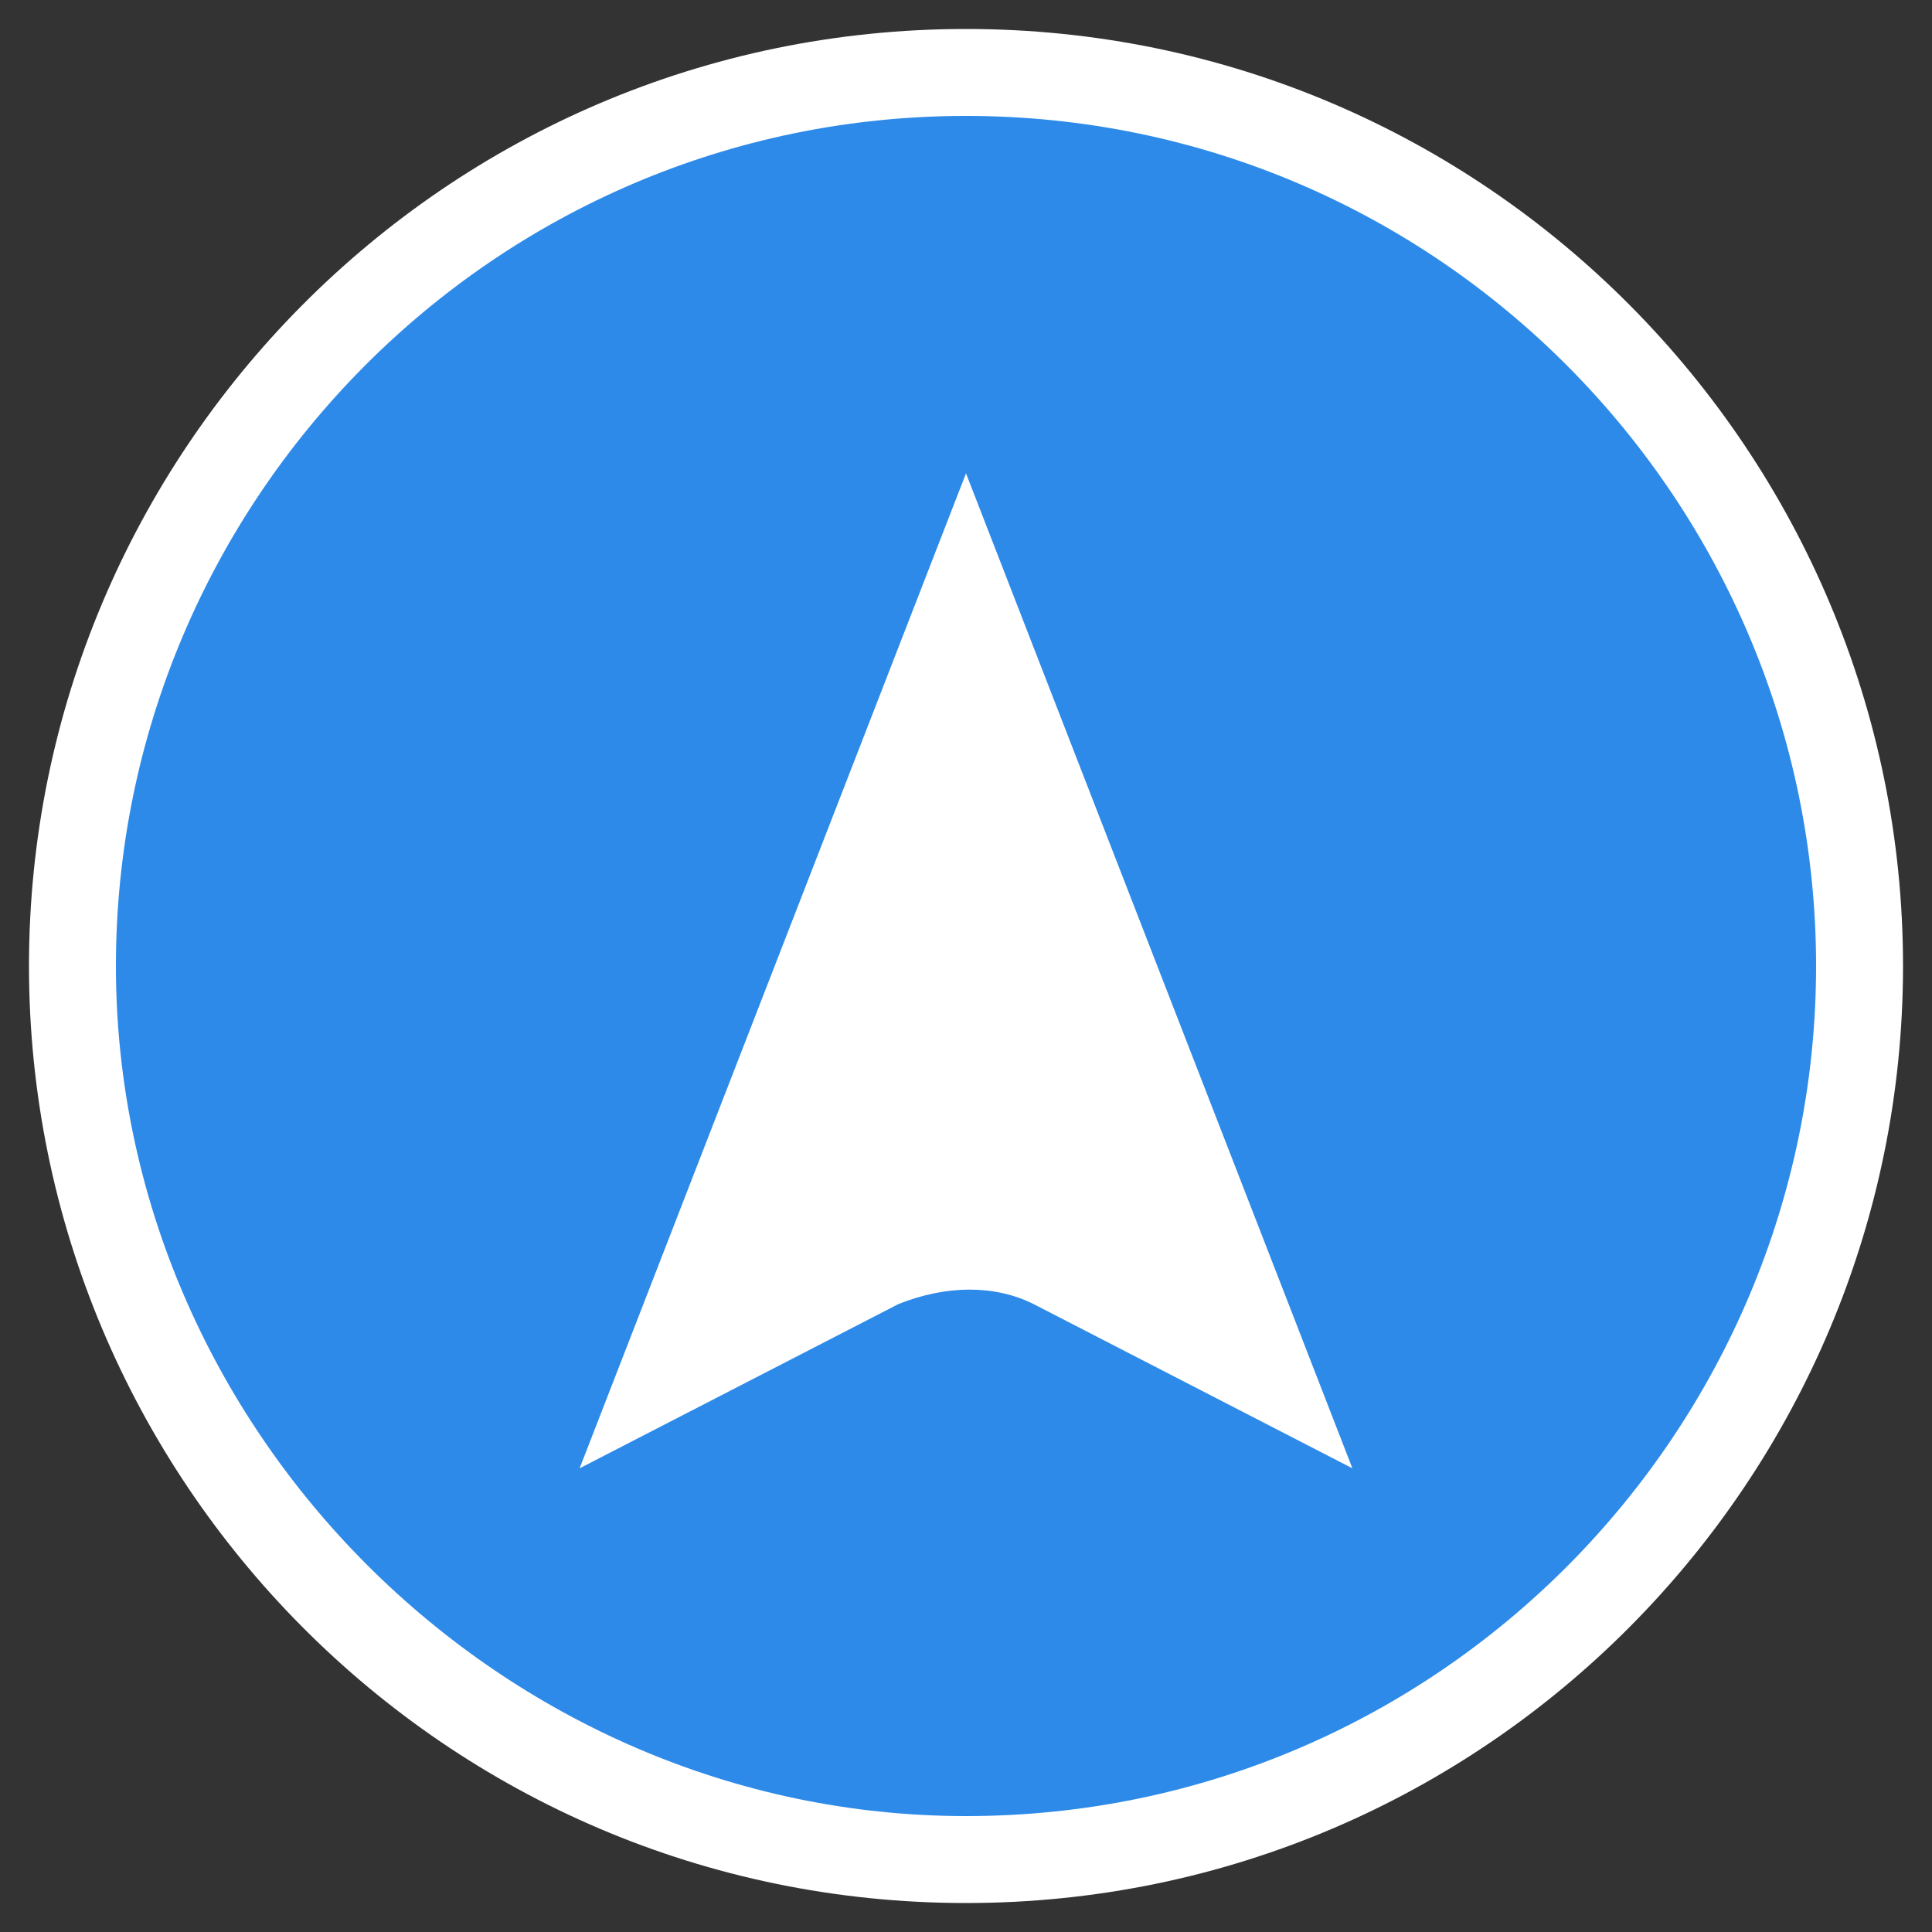 <?xml version="1.0" encoding="utf-8"?>
<!-- Generator: Adobe Illustrator 23.0.1, SVG Export Plug-In . SVG Version: 6.00 Build 0)  -->
<svg version="1.1" id="Layer_1" xmlns="http://www.w3.org/2000/svg" xmlns:xlink="http://www.w3.org/1999/xlink" x="0px" y="0px"
	 width="20px" height="20px" viewBox="0 0 20 20" style="enable-background:new 0 0 20 20;" xml:space="preserve">
<rect x="0" y="0" width="20" height="20" fill="#333333" stroke="none"/>
<style type="text/css">
	.st0{fill:#2D8AE8;}
	.st1{fill:#FFFFFF;}
</style>
<g>
	<g>
		<circle class="st0" cx="10" cy="10" r="9.3"/>
		<path class="st1" d="M10,19.7c-5.4,0-9.7-4.4-9.7-9.7S4.6,0.3,10,0.3c5.4,0,9.7,4.4,9.7,9.7S15.4,19.7,10,19.7z M10,1.2
			c-4.9,0-8.8,4-8.8,8.8s4,8.8,8.8,8.8c4.9,0,8.8-4,8.8-8.8S14.9,1.2,10,1.2z"/>
	</g>
	<g>
		<path class="st1" d="M14,15.2l-3.3-1.7c-0.4-0.2-0.9-0.2-1.4,0L6,15.2l4-10.3L14,15.2z"/>
	</g>
</g>
</svg>
